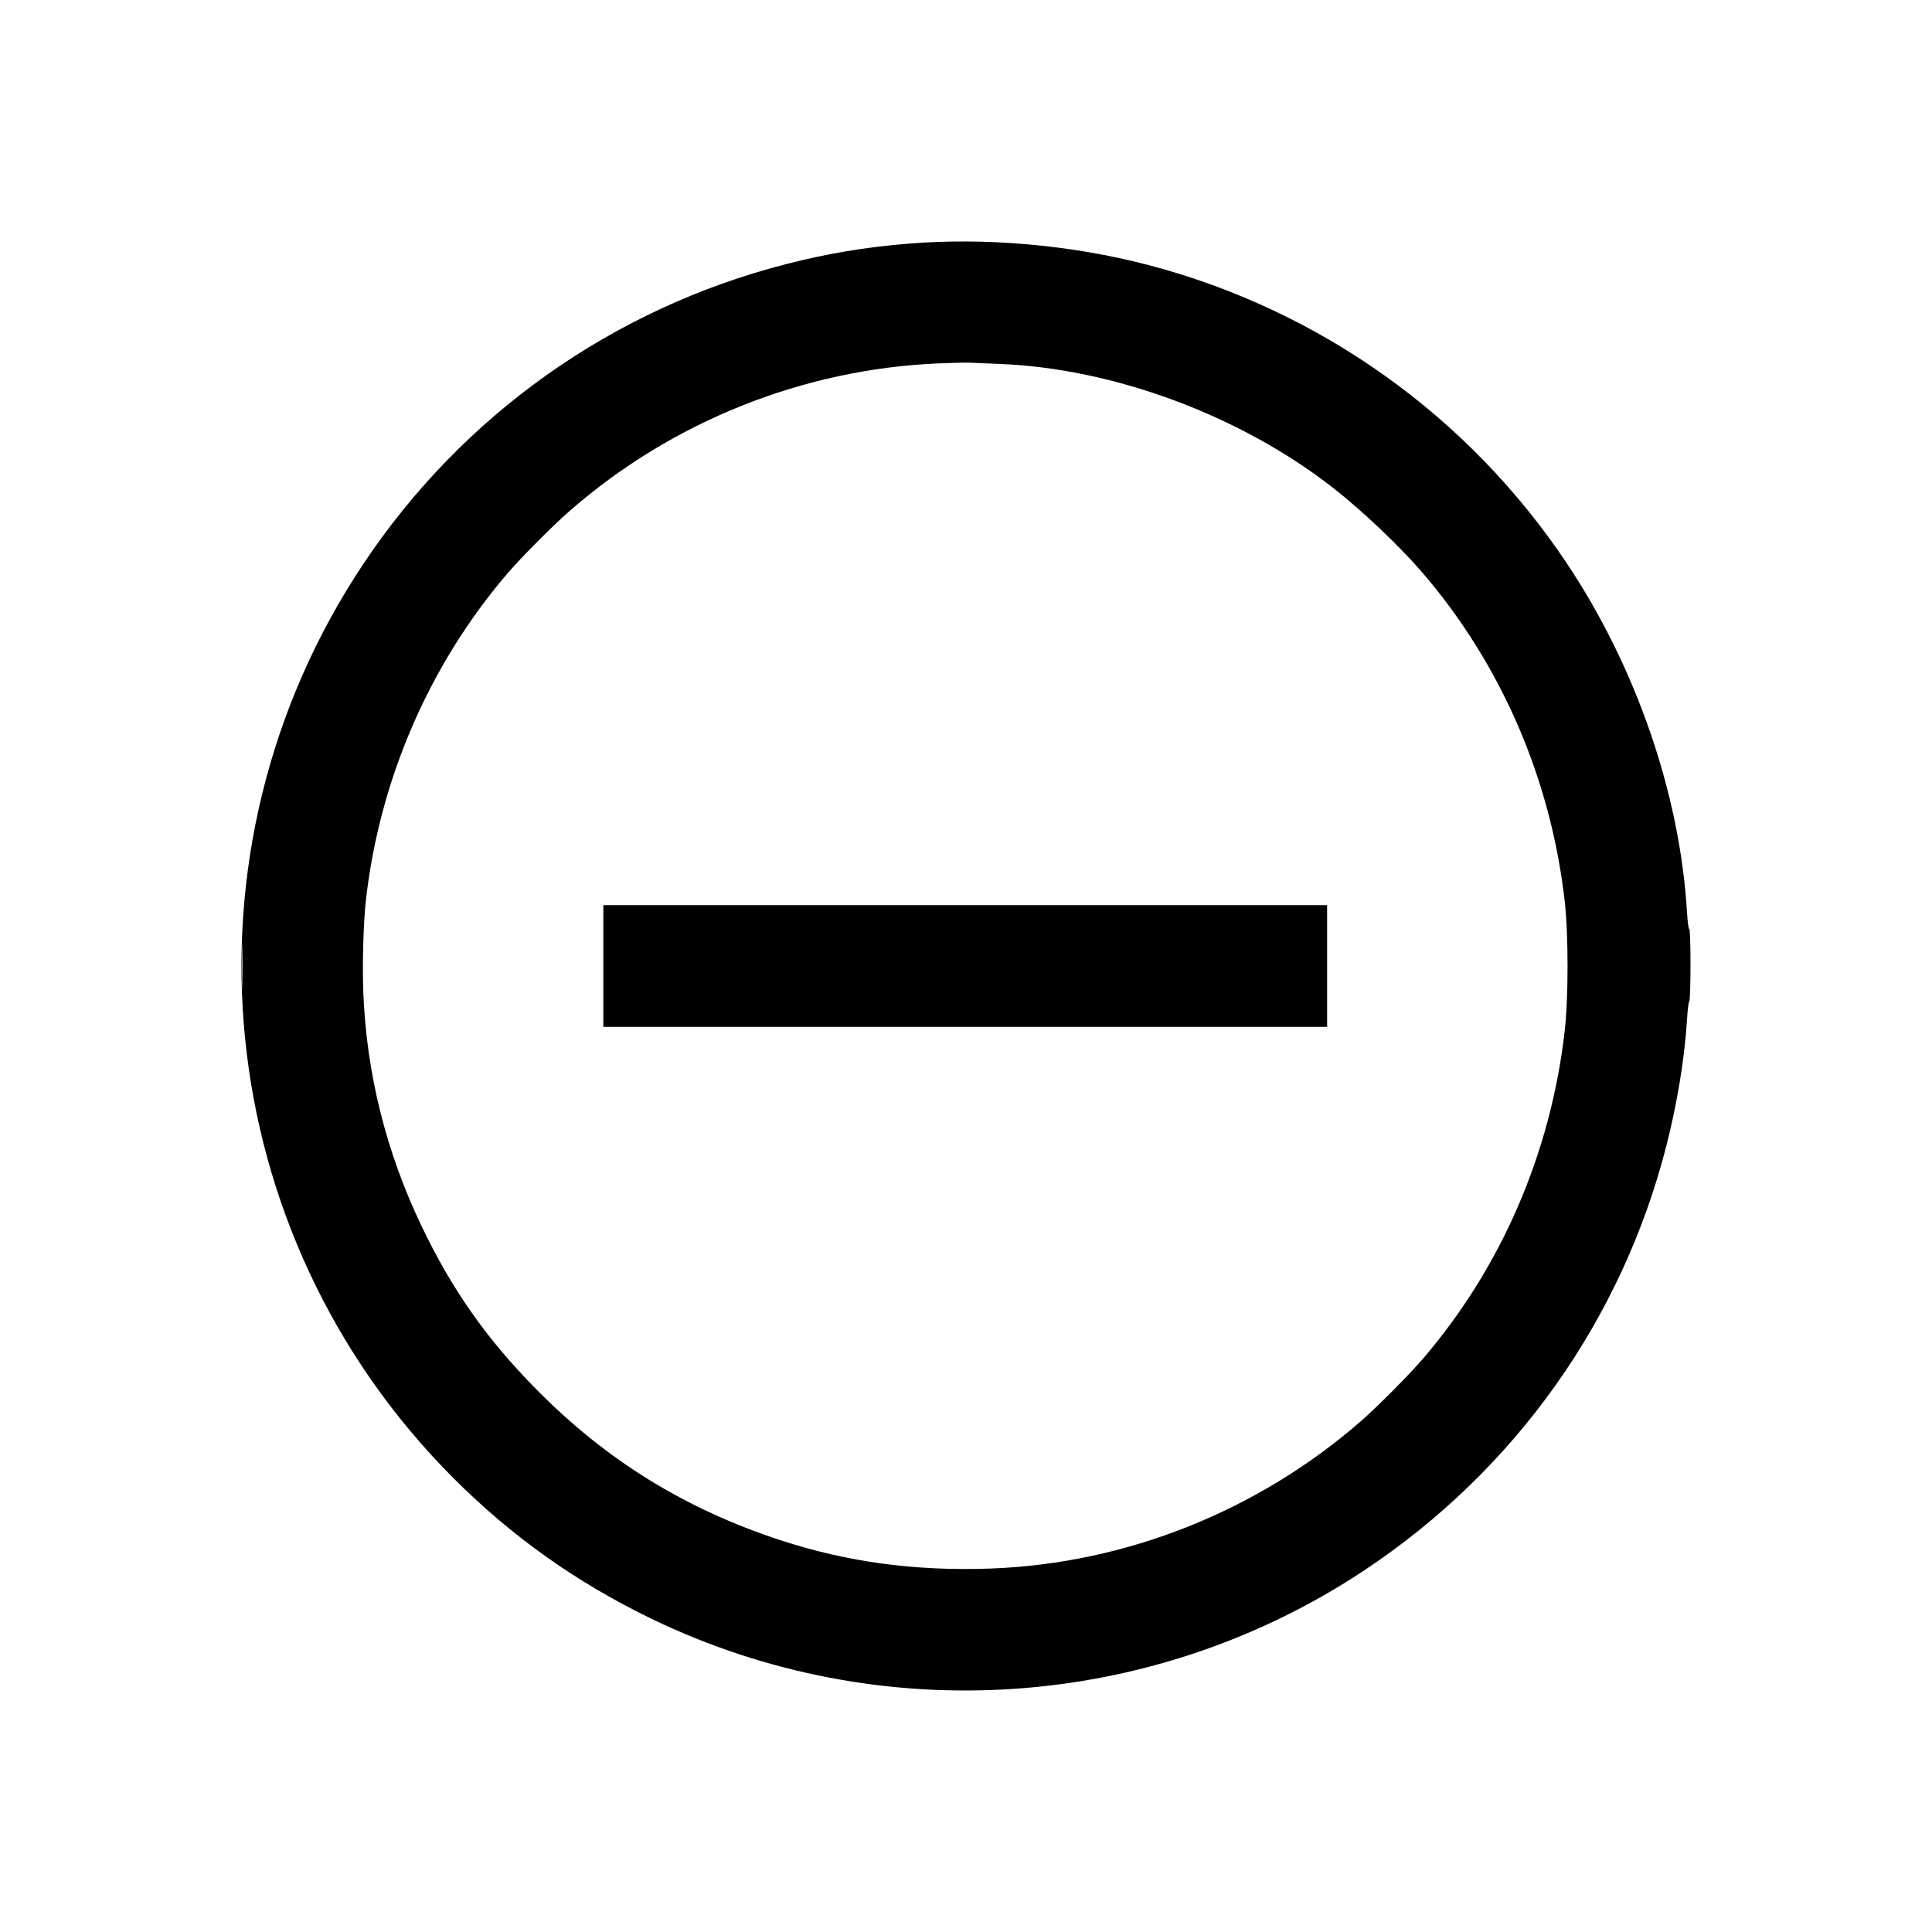 <svg width="24" height="24" viewBox="0 0 24 24" fill="none" xmlns="http://www.w3.org/2000/svg">
<path fill-rule="evenodd" clip-rule="evenodd" d="M11.268 3.028C10.732 3.073 10.272 3.151 9.769 3.28C7.611 3.833 5.748 5.154 4.515 7.003C2.132 10.577 2.6 15.326 5.634 18.363C6.361 19.09 7.158 19.656 8.093 20.109C10.933 21.482 14.305 21.256 16.936 19.515C18.819 18.269 20.153 16.392 20.705 14.215C20.838 13.69 20.929 13.128 20.957 12.661C20.964 12.544 20.976 12.445 20.985 12.44C20.993 12.434 21 12.227 21 11.98C21 11.733 20.993 11.534 20.985 11.54C20.976 11.545 20.964 11.454 20.957 11.338C20.87 9.871 20.329 8.296 19.467 7.003C18.244 5.168 16.39 3.847 14.257 3.29C13.301 3.041 12.233 2.947 11.268 3.028ZM11.658 4.514C9.973 4.586 8.347 5.236 7.073 6.35C6.866 6.53 6.474 6.925 6.305 7.122C5.335 8.254 4.716 9.681 4.546 11.177C4.514 11.455 4.5 11.971 4.513 12.324C4.552 13.329 4.794 14.302 5.232 15.221C5.611 16.015 6.039 16.626 6.657 17.253C7.527 18.138 8.513 18.747 9.701 19.135C10.532 19.406 11.374 19.519 12.306 19.485C13.986 19.424 15.628 18.77 16.909 17.651C17.116 17.47 17.508 17.075 17.677 16.878C18.649 15.744 19.261 14.33 19.436 12.819C19.485 12.397 19.485 11.603 19.436 11.181C19.261 9.67 18.649 8.257 17.677 7.122C17.388 6.785 16.926 6.346 16.553 6.055C15.404 5.159 13.827 4.574 12.415 4.521C12.276 4.516 12.117 4.509 12.063 4.506C12.008 4.503 11.826 4.507 11.658 4.514ZM7.495 12V12.756H11.991H16.486V12V11.244H11.991H7.495V12ZM3.008 12C3.008 12.253 3.01 12.356 3.013 12.23C3.016 12.104 3.016 11.897 3.013 11.771C3.01 11.645 3.008 11.748 3.008 12Z" fill="black"/>
</svg>
